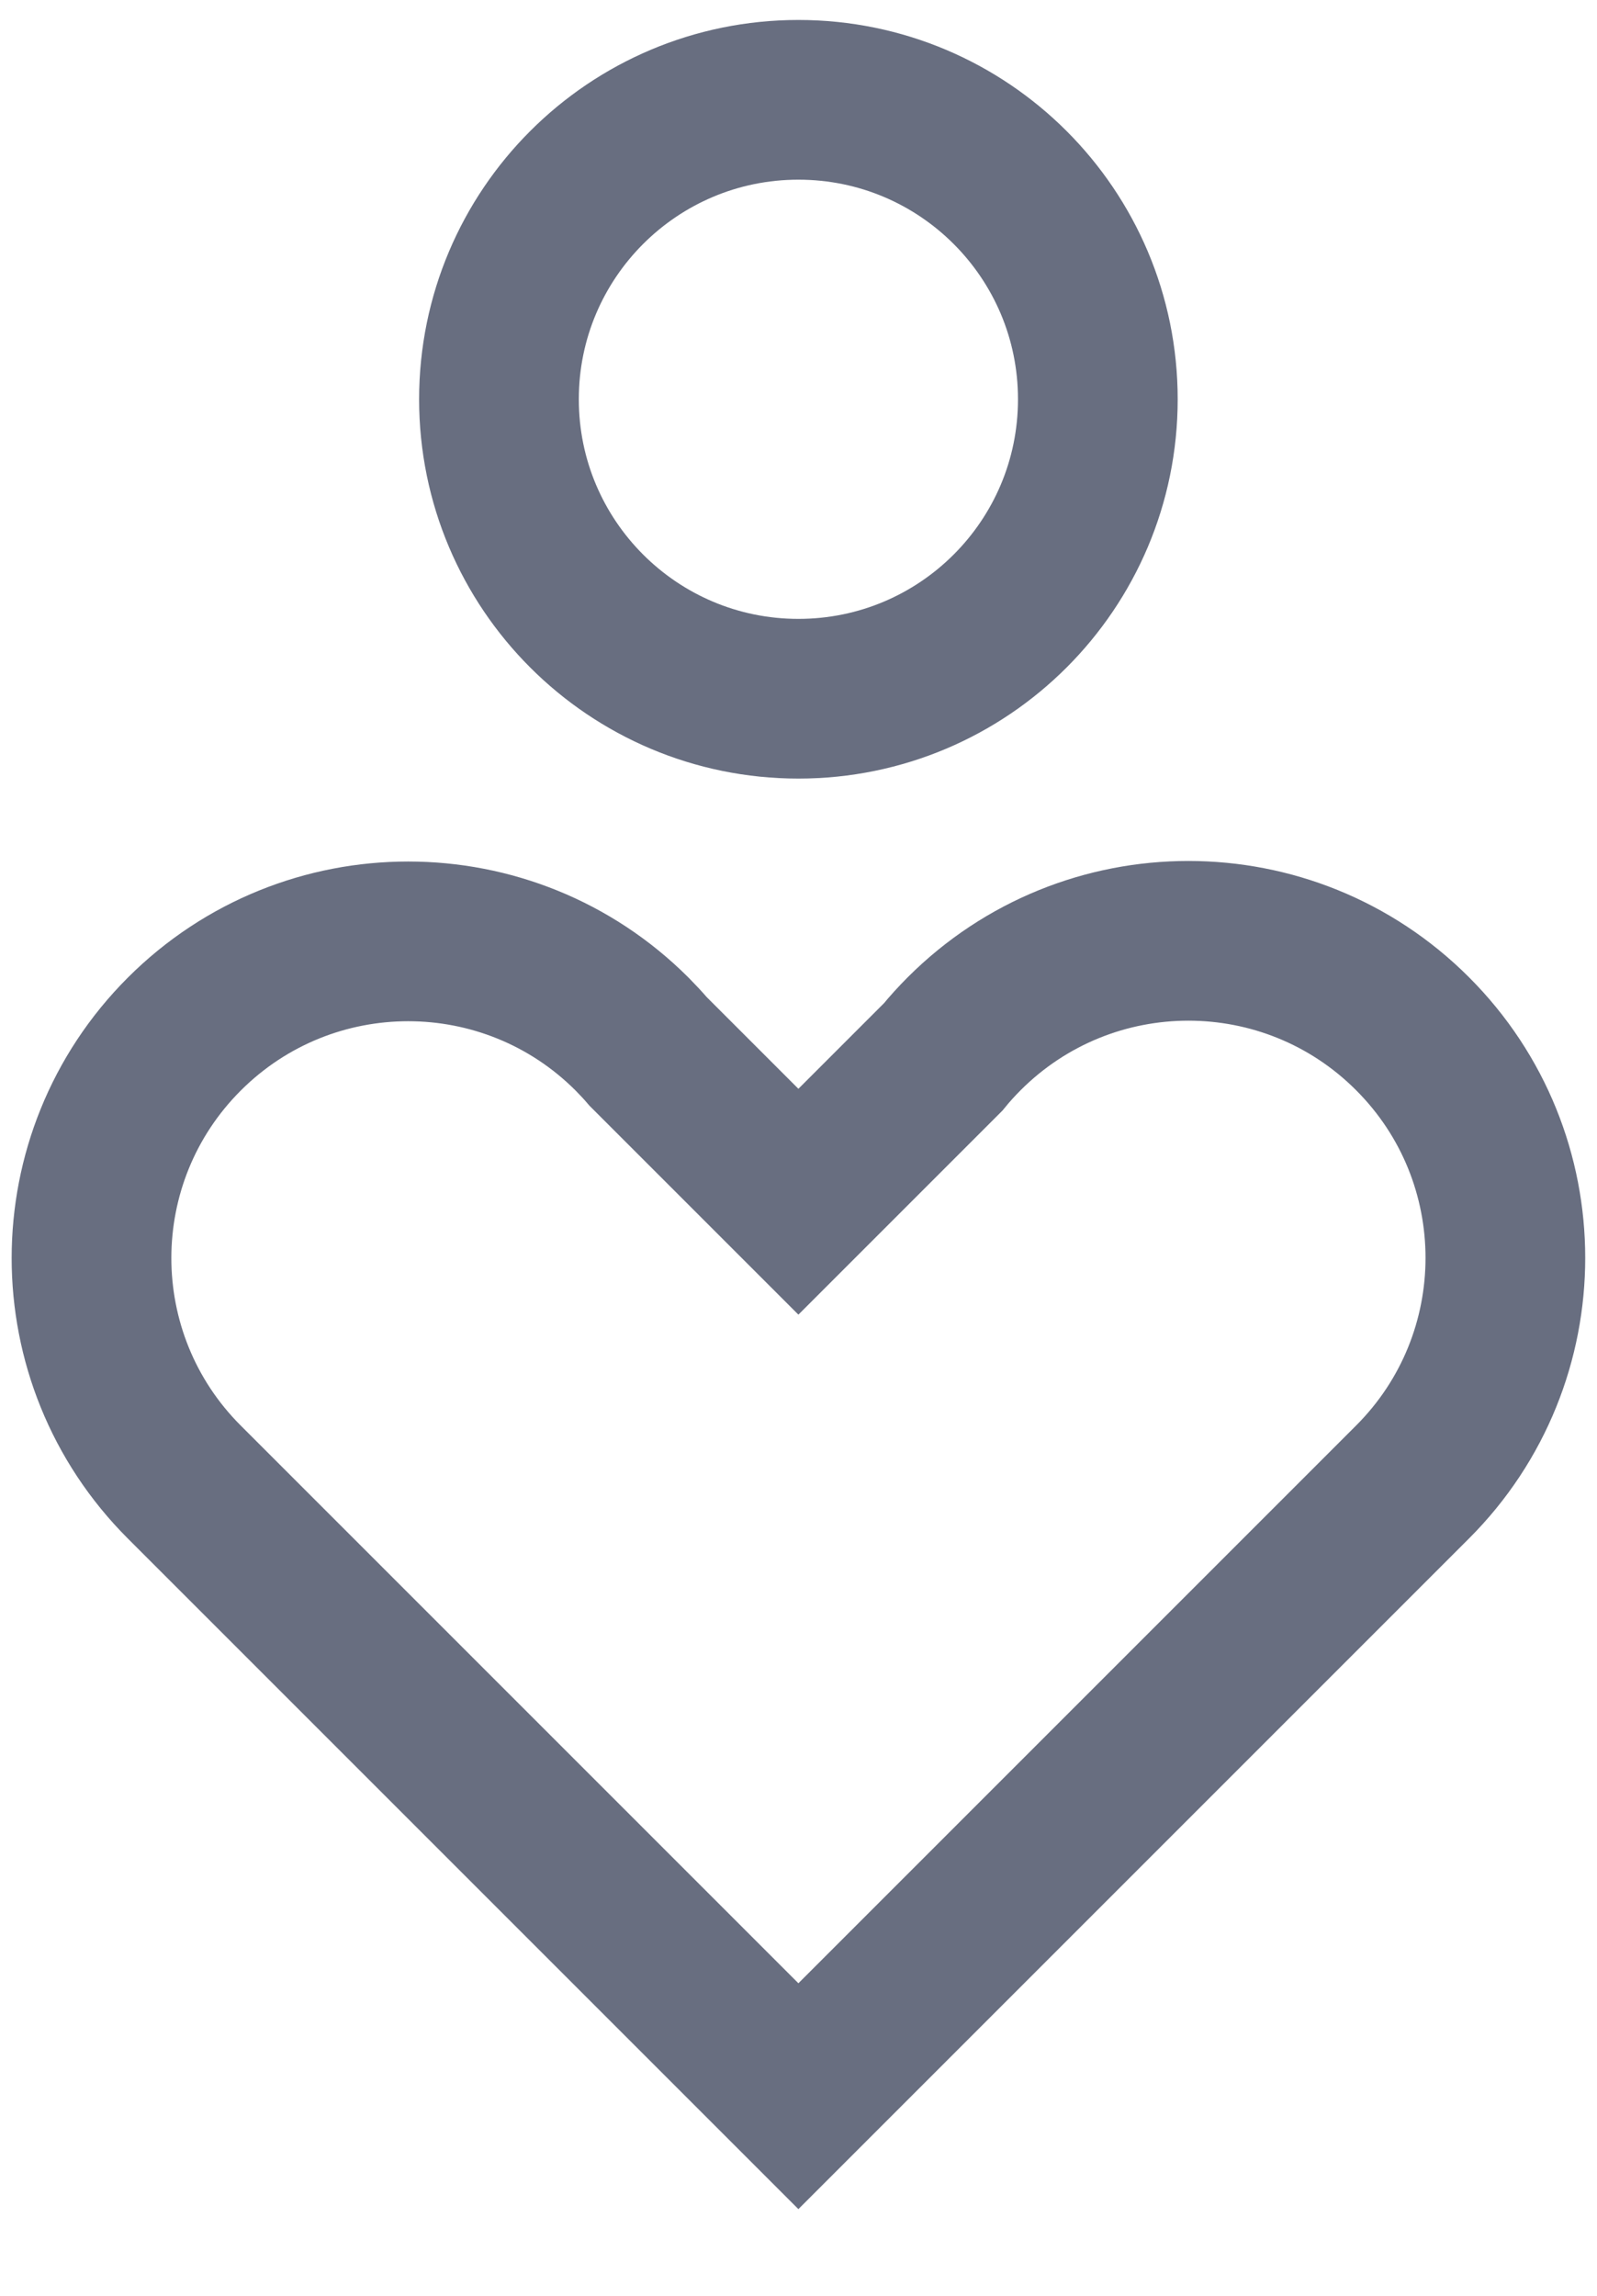 <svg width="16" height="23" viewBox="0 0 16 23" fill="none" xmlns="http://www.w3.org/2000/svg">
<path d="M14.152 10.356C15.392 11.596 15.392 13.607 14.152 14.847L14.142 14.857L7.999 21L1.855 14.856L1.846 14.847C0.607 13.608 0.607 11.599 1.846 10.36C3.085 9.121 5.094 9.121 6.333 10.36C6.389 10.417 6.443 10.474 6.494 10.534L7.999 12.039L9.449 10.589C9.515 10.508 9.585 10.431 9.66 10.356C10.901 9.115 12.912 9.115 14.152 10.356Z" stroke="#686E80" stroke-width="1.6"/>
<path d="M7.999 7C9.656 7 10.999 5.657 10.999 4C10.999 2.343 9.656 1 7.999 1C6.342 1 4.999 2.343 4.999 4C4.999 5.657 6.342 7 7.999 7Z" stroke="#686E80" stroke-width="1.6"/>
</svg>
